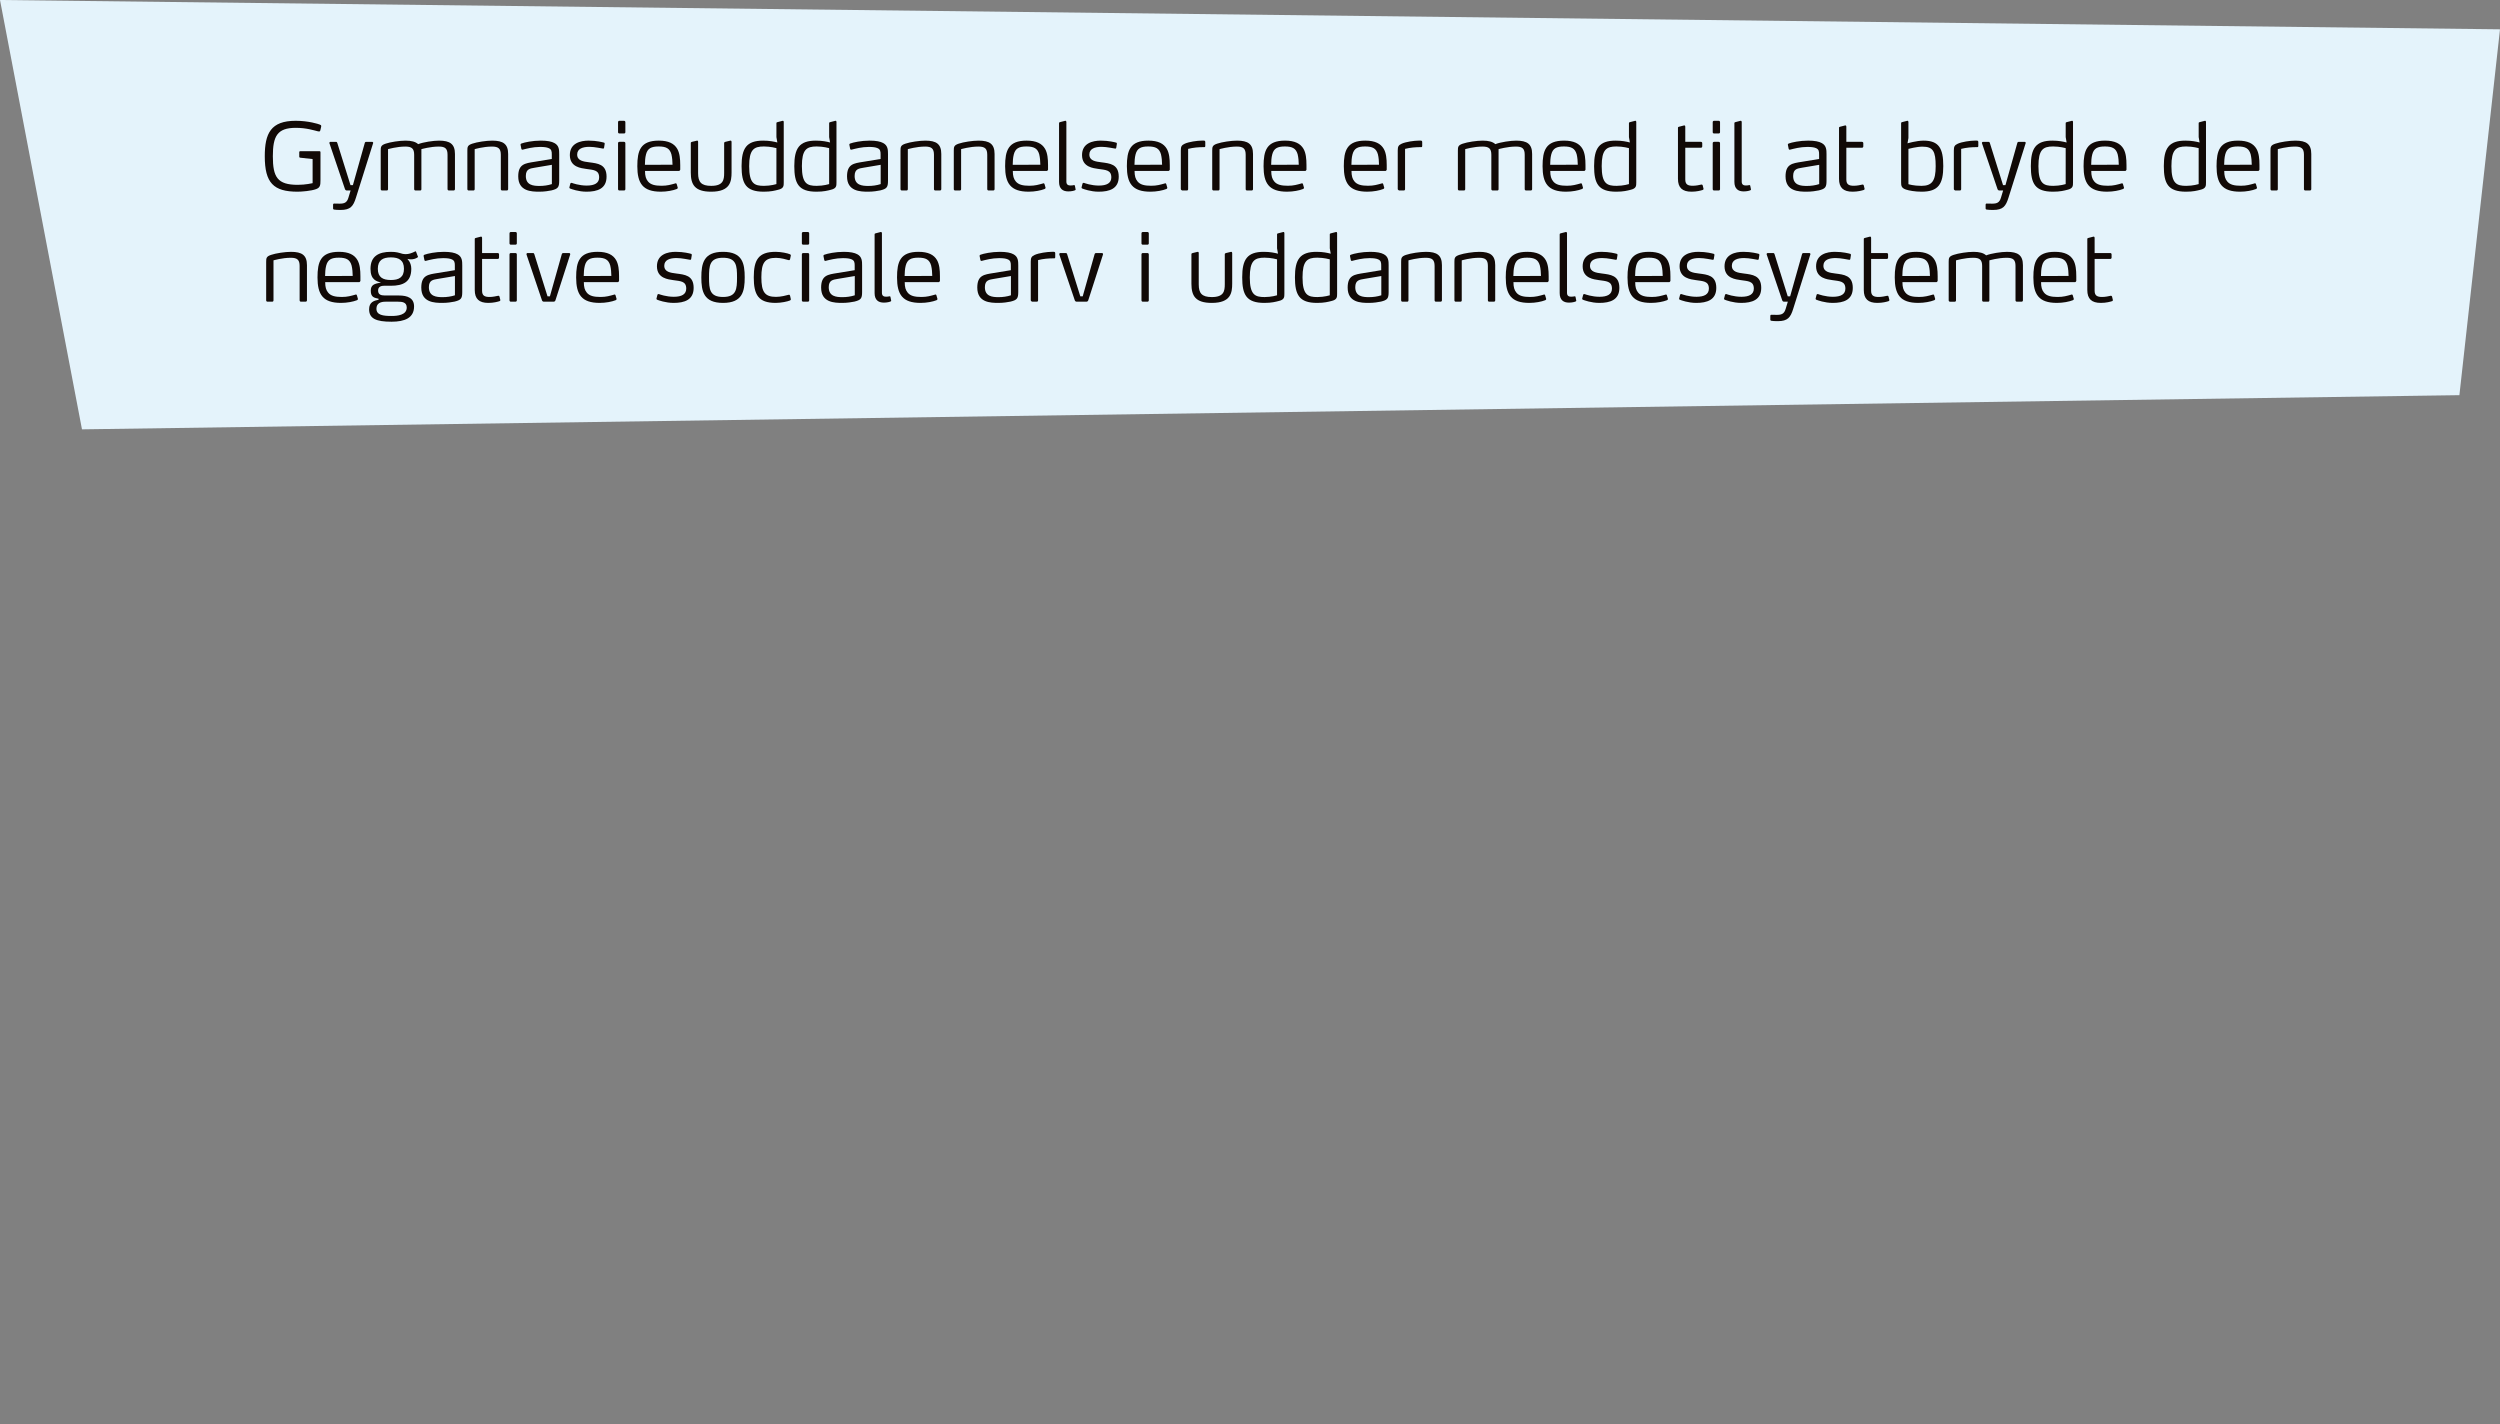 <?xml version="1.0" encoding="utf-8"?>
<!-- Generator: Adobe Illustrator 16.0.4, SVG Export Plug-In . SVG Version: 6.00 Build 0)  -->
<!DOCTYPE svg PUBLIC "-//W3C//DTD SVG 1.1//EN" "http://www.w3.org/Graphics/SVG/1.1/DTD/svg11.dtd">
<svg version="1.1" id="Layer_1" xmlns="http://www.w3.org/2000/svg" xmlns:xlink="http://www.w3.org/1999/xlink" x="0px" y="0px"
	 width="1019.069px" height="580.661px" viewBox="0 0 1019.069 580.661" enable-background="new 0 0 1019.069 580.661"
	 xml:space="preserve">
<rect x="0" y="0" width="1019.069" height="580.661" fill="#808080" stroke="none"/>
<polygon fill="#E4F3FB" points="1002.518,161.082 33.418,175.011 0,0 1019.069,11.95 "/>
<g>
	<g>
		<path fill="#110906" d="M130.562,53.167c-0.076,0.302-0.227,0.415-0.491,0.415c-0.151,0-0.265,0-0.416-0.038
			c-1.737-0.415-4.761-1.436-9.067-1.436c-7.632,0-9.369,3.438-9.369,11.599c0,8.501,1.851,11.637,10.163,11.637
			c3.211,0,6.045-0.68,6.045-0.68v-9.823l-5.101-0.566c-0.189-0.038-0.34-0.151-0.34-0.341V61.97c0-0.189,0.188-0.34,0.377-0.34
			h7.821c0.34,0,0.453,0.15,0.453,0.49v11.297c0,2.115-0.151,3.061-1.775,3.665c-1.965,0.755-5.97,1.058-7.557,1.058
			c-9.86,0-13.374-3.627-13.374-14.433c0-9.294,2.418-14.47,12.618-14.47c5.214,0,9.295,1.322,9.823,1.549
			c0.378,0.151,0.566,0.265,0.566,0.604c0,0.076,0,0.189-0.037,0.34L130.562,53.167z"/>
		<path fill="#110906" d="M145.103,80.558c-1.096,3.514-2.229,5.024-6.271,5.024c-1.209,0-1.927-0.037-2.645-0.15
			c-0.34-0.076-0.415-0.265-0.415-0.416v-1.662c0-0.189,0.188-0.378,0.415-0.378h0.038c0.378,0,1.436,0.038,2.191,0.038
			c1.927,0,3.022-0.378,3.627-2.494l0.868-2.871h-1.549c-0.34,0-0.642-0.227-0.755-0.604l-6.31-18.626
			c0-0.075-0.038-0.113-0.038-0.151c0-0.227,0.227-0.453,0.453-0.453h2.229c0.378,0,0.491,0.227,0.566,0.491l5.365,17.152h0.982
			l4.836-17.152c0.037-0.265,0.264-0.491,0.604-0.491h2.38c0.227,0,0.453,0.189,0.453,0.453c0,0.038,0,0.076-0.037,0.113
			L145.103,80.558z"/>
		<path fill="#110906" d="M184.884,77.648h-1.852c-0.378,0-0.604-0.227-0.604-0.566V63.103c0-2.493-0.907-3.362-3.552-3.362
			c-3.514,0-7.103,1.058-7.103,1.058v16.284c0,0.378-0.151,0.566-0.529,0.566h-1.851c-0.341,0-0.567-0.227-0.567-0.566V63.103
			c0-2.493-0.944-3.362-3.589-3.362c-3.514,0-7.065,1.058-7.065,1.058v16.284c0,0.34-0.188,0.566-0.528,0.566h-1.89
			c-0.34,0-0.566-0.227-0.566-0.566v-15.68c0-1.511,0.075-2.19,1.965-2.833c1.965-0.681,5.742-1.247,8.16-1.247
			c2.381,0,4.081,0.453,5.139,1.436c2.115-0.831,6.196-1.436,8.501-1.436c4.495,0,6.498,1.398,6.498,5.44v14.319
			C185.45,77.422,185.224,77.648,184.884,77.648z"/>
		<path fill="#110906" d="M206.564,77.648h-1.851c-0.341,0-0.567-0.227-0.567-0.566V63.103c0-2.493-0.944-3.362-3.589-3.362
			c-3.514,0-7.065,1.058-7.065,1.058v16.284c0,0.34-0.188,0.566-0.528,0.566h-1.89c-0.34,0-0.566-0.227-0.566-0.566v-15.68
			c0-1.511,0.075-2.19,1.965-2.833c1.965-0.681,5.742-1.247,8.16-1.247c4.496,0,6.499,1.398,6.499,5.44v14.319
			C207.132,77.422,206.905,77.648,206.564,77.648z"/>
		<path fill="#110906" d="M224.81,77.61c-1.096,0.227-2.909,0.529-4.911,0.529c-3.249,0-8.652-0.113-8.652-6.234
			c0-5.062,2.796-5.326,6.536-5.931l7.141-1.172v-1.775c0-1.209-0.038-2.191-1.36-2.683c-0.718-0.302-1.775-0.453-3.438-0.453
			c-2.909,0-5.44,0.718-6.989,1.096c-0.076,0-0.151,0.037-0.227,0.037c-0.151,0-0.303-0.075-0.378-0.302l-0.341-1.7v-0.075
			c0-0.303,0.265-0.416,0.378-0.454c1.209-0.453,4.458-1.171,7.896-1.171c2.683,0,4.42,0.378,5.516,0.982
			c1.927,1.021,1.965,2.796,1.965,4.571V73.72C227.945,76.364,227.417,76.969,224.81,77.61z M224.961,67.184l-6.952,1.171
			c-1.813,0.34-3.664,0.415-3.664,3.4c0,3.777,3.098,4.042,5.591,4.042c1.663,0,3.438-0.227,5.025-0.755V67.184z"/>
		<path fill="#110906" d="M239.088,78.14c-3.324,0-6.196-1.096-6.688-1.284c-0.15-0.076-0.302-0.151-0.302-0.378v-0.113l0.378-1.474
			c0.038-0.189,0.151-0.34,0.415-0.34h0.189c0.302,0.113,2.984,1.096,6.082,1.096c3.212,0,5.063-1.021,5.063-3.325
			c0-3.136-2.418-3.022-5.365-3.476c-1.852-0.303-6.574-0.643-6.574-5.63c0-4.873,4.345-5.894,7.67-5.894
			c3.249,0,5.742,0.681,6.158,0.794c0.265,0.037,0.378,0.227,0.378,0.415v0.075l-0.265,1.663c-0.038,0.227-0.188,0.302-0.34,0.302
			h-0.075c-0.529-0.037-3.325-0.718-5.555-0.718c-2.72,0-4.986,0.756-4.986,3.136c0,2.569,2.568,2.871,4.911,3.174
			c3.4,0.453,7.065,0.718,7.065,5.856C247.249,76.931,243.471,78.14,239.088,78.14z"/>
		<path fill="#110906" d="M254.348,54.413h-1.851c-0.34,0-0.567-0.227-0.567-0.528v-4.081c0-0.34,0.228-0.566,0.567-0.566h1.851
			c0.341,0,0.567,0.227,0.567,0.566v4.081C254.915,54.187,254.688,54.413,254.348,54.413z M254.348,77.648h-1.851
			c-0.34,0-0.567-0.227-0.567-0.566V58.38c0-0.34,0.228-0.566,0.567-0.566h1.851c0.341,0,0.567,0.227,0.567,0.566v18.702
			C254.915,77.422,254.688,77.648,254.348,77.648z"/>
		<path fill="#110906" d="M277.28,69.186c-0.038,0.188-0.303,0.491-0.491,0.491h-13.866c0,2.078,0.378,3.249,1.172,4.231
			c1.096,1.397,2.946,1.813,5.591,1.813c2.343,0,3.778-0.453,5.554-0.944c0.076-0.038,0.151-0.076,0.228-0.076
			c0.15,0,0.302,0.113,0.377,0.341l0.416,1.436v0.15c0,0.189-0.151,0.303-0.378,0.416c-1.511,0.604-4.005,1.096-6.498,1.096
			c-7.405,0-9.597-3.438-9.597-10.39c0-6.385,1.285-10.428,8.766-10.428c3.967,0,6.271,1.209,7.519,3.362
			c0.981,1.7,1.209,4.043,1.209,6.649V69.186z M273.69,62.914c-0.68-2.418-2.153-3.212-5.214-3.212
			c-3.022,0-4.495,0.794-5.138,3.212c-0.378,1.397-0.416,2.871-0.453,4.27l11.258-0.038C274.106,65.71,274.03,64.312,273.69,62.914z
			"/>
		<path fill="#110906" d="M289.896,78.14c-6.649,0-8.312-2.834-8.312-7.82V58.305c0-0.302,0.188-0.416,0.491-0.491l2.04-0.491h0.113
			c0.265,0,0.34,0.265,0.34,0.491v12.808c0,3.552,1.247,5.139,5.327,5.139c4.911,0,5.289-2.418,5.289-5.252V58.305
			c0-0.302,0.227-0.416,0.491-0.491l2.04-0.491h0.113c0.265,0,0.378,0.265,0.378,0.491v12.43
			C298.207,73.983,297.679,78.14,289.896,78.14z"/>
		<path fill="#110906" d="M317.095,77.384c-1.209,0.303-2.796,0.756-5.78,0.756c-7.33,0-9.03-3.325-9.03-10.428
			c0-7.254,2.003-10.39,8.803-10.39c2.607,0,4.496,0.416,5.781,0.756l-0.378-2.191V50.22c0-0.303,0.188-0.416,0.491-0.453
			l2.04-0.529h0.113c0.265,0,0.34,0.265,0.34,0.491v24.671C319.475,75.797,319.475,76.855,317.095,77.384z M316.49,60.383
			c0,0-2.381-0.681-5.101-0.681c-4.156,0-6.007,1.322-6.007,8.048c0,7.179,2.19,8.01,6.045,8.01c2.796,0,5.062-0.718,5.062-0.718
			V60.383z"/>
		<path fill="#110906" d="M338.589,77.384c-1.209,0.303-2.796,0.756-5.78,0.756c-7.33,0-9.03-3.325-9.03-10.428
			c0-7.254,2.003-10.39,8.803-10.39c2.607,0,4.496,0.416,5.781,0.756l-0.378-2.191V50.22c0-0.303,0.188-0.416,0.491-0.453
			l2.04-0.529h0.113c0.265,0,0.34,0.265,0.34,0.491v24.671C340.969,75.797,340.969,76.855,338.589,77.384z M337.984,60.383
			c0,0-2.381-0.681-5.101-0.681c-4.156,0-6.007,1.322-6.007,8.048c0,7.179,2.19,8.01,6.045,8.01c2.796,0,5.062-0.718,5.062-0.718
			V60.383z"/>
		<path fill="#110906" d="M358.836,77.61c-1.096,0.227-2.909,0.529-4.911,0.529c-3.249,0-8.652-0.113-8.652-6.234
			c0-5.062,2.796-5.326,6.536-5.931l7.141-1.172v-1.775c0-1.209-0.038-2.191-1.36-2.683c-0.718-0.302-1.775-0.453-3.438-0.453
			c-2.909,0-5.44,0.718-6.989,1.096c-0.076,0-0.151,0.037-0.228,0.037c-0.15,0-0.302-0.075-0.377-0.302l-0.341-1.7v-0.075
			c0-0.303,0.265-0.416,0.378-0.454c1.209-0.453,4.458-1.171,7.896-1.171c2.683,0,4.42,0.378,5.516,0.982
			c1.927,1.021,1.965,2.796,1.965,4.571V73.72C361.972,76.364,361.442,76.969,358.836,77.61z M358.987,67.184l-6.952,1.171
			c-1.813,0.34-3.664,0.415-3.664,3.4c0,3.777,3.098,4.042,5.591,4.042c1.663,0,3.438-0.227,5.025-0.755V67.184z"/>
		<path fill="#110906" d="M383.126,77.648h-1.851c-0.341,0-0.567-0.227-0.567-0.566V63.103c0-2.493-0.944-3.362-3.589-3.362
			c-3.514,0-7.065,1.058-7.065,1.058v16.284c0,0.34-0.188,0.566-0.528,0.566h-1.89c-0.34,0-0.566-0.227-0.566-0.566v-15.68
			c0-1.511,0.076-2.19,1.965-2.833c1.965-0.681,5.742-1.247,8.16-1.247c4.496,0,6.499,1.398,6.499,5.44v14.319
			C383.693,77.422,383.466,77.648,383.126,77.648z"/>
		<path fill="#110906" d="M404.847,77.648h-1.851c-0.341,0-0.567-0.227-0.567-0.566V63.103c0-2.493-0.944-3.362-3.589-3.362
			c-3.514,0-7.065,1.058-7.065,1.058v16.284c0,0.34-0.188,0.566-0.528,0.566h-1.89c-0.34,0-0.566-0.227-0.566-0.566v-15.68
			c0-1.511,0.076-2.19,1.965-2.833c1.965-0.681,5.742-1.247,8.16-1.247c4.496,0,6.499,1.398,6.499,5.44v14.319
			C405.414,77.422,405.187,77.648,404.847,77.648z"/>
		<path fill="#110906" d="M427.206,69.186c-0.038,0.188-0.303,0.491-0.491,0.491h-13.866c0,2.078,0.378,3.249,1.172,4.231
			c1.096,1.397,2.946,1.813,5.591,1.813c2.343,0,3.778-0.453,5.554-0.944c0.076-0.038,0.151-0.076,0.228-0.076
			c0.15,0,0.302,0.113,0.377,0.341l0.416,1.436v0.15c0,0.189-0.151,0.303-0.378,0.416c-1.511,0.604-4.005,1.096-6.498,1.096
			c-7.405,0-9.597-3.438-9.597-10.39c0-6.385,1.285-10.428,8.766-10.428c3.967,0,6.271,1.209,7.519,3.362
			c0.981,1.7,1.209,4.043,1.209,6.649V69.186z M423.616,62.914c-0.68-2.418-2.153-3.212-5.214-3.212
			c-3.022,0-4.495,0.794-5.138,3.212c-0.378,1.397-0.416,2.871-0.453,4.27l11.258-0.038
			C424.032,65.71,423.956,64.312,423.616,62.914z"/>
		<path fill="#110906" d="M438.461,77.195c0,0.265-0.188,0.34-0.302,0.378c-0.303,0.15-1.322,0.453-2.683,0.453
			c-2.267,0-3.778-1.096-3.778-3.892V50.22c0-0.303,0.189-0.416,0.453-0.453l2.041-0.529h0.113c0.264,0,0.377,0.265,0.377,0.491
			V74.06c0,1.359,0.945,1.549,1.7,1.549c0.529,0,1.134-0.076,1.322-0.151h0.189c0.113,0,0.227,0.038,0.265,0.265l0.264,1.322
			C438.423,77.119,438.461,77.157,438.461,77.195z"/>
		<path fill="#110906" d="M447.867,78.14c-3.324,0-6.196-1.096-6.688-1.284c-0.15-0.076-0.302-0.151-0.302-0.378v-0.113l0.378-1.474
			c0.038-0.189,0.151-0.34,0.415-0.34h0.189c0.302,0.113,2.984,1.096,6.082,1.096c3.212,0,5.063-1.021,5.063-3.325
			c0-3.136-2.418-3.022-5.365-3.476c-1.852-0.303-6.574-0.643-6.574-5.63c0-4.873,4.345-5.894,7.67-5.894
			c3.249,0,5.742,0.681,6.158,0.794c0.265,0.037,0.378,0.227,0.378,0.415v0.075l-0.265,1.663c-0.038,0.227-0.188,0.302-0.34,0.302
			h-0.075c-0.529-0.037-3.325-0.718-5.555-0.718c-2.72,0-4.986,0.756-4.986,3.136c0,2.569,2.568,2.871,4.911,3.174
			c3.4,0.453,7.065,0.718,7.065,5.856C456.028,76.931,452.25,78.14,447.867,78.14z"/>
		<path fill="#110906" d="M476.838,69.186c-0.038,0.188-0.303,0.491-0.491,0.491H462.48c0,2.078,0.378,3.249,1.172,4.231
			c1.096,1.397,2.946,1.813,5.591,1.813c2.343,0,3.778-0.453,5.554-0.944c0.076-0.038,0.151-0.076,0.228-0.076
			c0.15,0,0.302,0.113,0.377,0.341l0.416,1.436v0.15c0,0.189-0.151,0.303-0.378,0.416c-1.511,0.604-4.005,1.096-6.498,1.096
			c-7.405,0-9.597-3.438-9.597-10.39c0-6.385,1.285-10.428,8.766-10.428c3.967,0,6.271,1.209,7.519,3.362
			c0.981,1.7,1.209,4.043,1.209,6.649V69.186z M473.248,62.914c-0.68-2.418-2.153-3.212-5.214-3.212
			c-3.022,0-4.495,0.794-5.138,3.212c-0.378,1.397-0.416,2.871-0.453,4.27l11.259-0.038
			C473.664,65.71,473.588,64.312,473.248,62.914z"/>
		<path fill="#110906" d="M490.964,59.967c-2.493,0-4.533,0.189-6.649,0.718v16.397c0,0.34-0.188,0.566-0.528,0.566h-1.89
			c0,0-0.566-0.227-0.566-0.566V61.327c0-1.662,0.34-2.153,1.625-2.758c1.662-0.756,5.062-1.247,6.876-1.247h0.944
			c0.188,0,0.529,0.075,0.529,0.566v1.625C491.305,59.778,491.229,59.967,490.964,59.967z"/>
		<path fill="#110906" d="M510.192,77.648h-1.851c-0.341,0-0.567-0.227-0.567-0.566V63.103c0-2.493-0.944-3.362-3.589-3.362
			c-3.514,0-7.065,1.058-7.065,1.058v16.284c0,0.34-0.188,0.566-0.528,0.566h-1.89c-0.34,0-0.566-0.227-0.566-0.566v-15.68
			c0-1.511,0.076-2.19,1.965-2.833c1.965-0.681,5.742-1.247,8.16-1.247c4.496,0,6.499,1.398,6.499,5.44v14.319
			C510.76,77.422,510.532,77.648,510.192,77.648z"/>
		<path fill="#110906" d="M532.552,69.186c-0.038,0.188-0.303,0.491-0.491,0.491h-13.866c0,2.078,0.378,3.249,1.172,4.231
			c1.096,1.397,2.946,1.813,5.591,1.813c2.343,0,3.778-0.453,5.554-0.944c0.076-0.038,0.151-0.076,0.228-0.076
			c0.15,0,0.302,0.113,0.377,0.341l0.416,1.436v0.15c0,0.189-0.151,0.303-0.378,0.416c-1.511,0.604-4.005,1.096-6.498,1.096
			c-7.405,0-9.597-3.438-9.597-10.39c0-6.385,1.285-10.428,8.766-10.428c3.967,0,6.271,1.209,7.519,3.362
			c0.981,1.7,1.209,4.043,1.209,6.649V69.186z M528.962,62.914c-0.68-2.418-2.153-3.212-5.214-3.212
			c-3.022,0-4.495,0.794-5.138,3.212c-0.378,1.397-0.416,2.871-0.453,4.27l11.258-0.038
			C529.378,65.71,529.302,64.312,528.962,62.914z"/>
		<path fill="#110906" d="M565.265,69.186c-0.038,0.188-0.303,0.491-0.491,0.491h-13.866c0,2.078,0.378,3.249,1.172,4.231
			c1.096,1.397,2.946,1.813,5.591,1.813c2.343,0,3.778-0.453,5.554-0.944c0.076-0.038,0.151-0.076,0.228-0.076
			c0.15,0,0.302,0.113,0.377,0.341l0.416,1.436v0.15c0,0.189-0.151,0.303-0.378,0.416c-1.511,0.604-4.005,1.096-6.498,1.096
			c-7.405,0-9.597-3.438-9.597-10.39c0-6.385,1.285-10.428,8.766-10.428c3.967,0,6.271,1.209,7.519,3.362
			c0.981,1.7,1.209,4.043,1.209,6.649V69.186z M561.675,62.914c-0.68-2.418-2.153-3.212-5.214-3.212
			c-3.022,0-4.495,0.794-5.138,3.212c-0.378,1.397-0.416,2.871-0.453,4.27l11.258-0.038
			C562.091,65.71,562.015,64.312,561.675,62.914z"/>
		<path fill="#110906" d="M579.391,59.967c-2.493,0-4.533,0.189-6.649,0.718v16.397c0,0.34-0.188,0.566-0.528,0.566h-1.89
			c0,0-0.566-0.227-0.566-0.566V61.327c0-1.662,0.34-2.153,1.625-2.758c1.662-0.756,5.062-1.247,6.876-1.247h0.944
			c0.188,0,0.529,0.075,0.529,0.566v1.625C579.731,59.778,579.655,59.967,579.391,59.967z"/>
		<path fill="#110906" d="M623.968,77.648h-1.851c-0.378,0-0.604-0.227-0.604-0.566V63.103c0-2.493-0.907-3.362-3.552-3.362
			c-3.514,0-7.103,1.058-7.103,1.058v16.284c0,0.378-0.151,0.566-0.529,0.566h-1.851c-0.341,0-0.567-0.227-0.567-0.566V63.103
			c0-2.493-0.944-3.362-3.589-3.362c-3.514,0-7.065,1.058-7.065,1.058v16.284c0,0.34-0.188,0.566-0.528,0.566h-1.89
			c-0.34,0-0.566-0.227-0.566-0.566v-15.68c0-1.511,0.076-2.19,1.965-2.833c1.965-0.681,5.742-1.247,8.16-1.247
			c2.381,0,4.081,0.453,5.139,1.436c2.115-0.831,6.196-1.436,8.501-1.436c4.495,0,6.498,1.398,6.498,5.44v14.319
			C624.535,77.422,624.309,77.648,623.968,77.648z"/>
		<path fill="#110906" d="M646.287,69.186c-0.038,0.188-0.303,0.491-0.491,0.491H631.93c0,2.078,0.378,3.249,1.172,4.231
			c1.096,1.397,2.946,1.813,5.591,1.813c2.343,0,3.778-0.453,5.554-0.944c0.076-0.038,0.151-0.076,0.228-0.076
			c0.15,0,0.302,0.113,0.377,0.341l0.416,1.436v0.15c0,0.189-0.151,0.303-0.378,0.416c-1.511,0.604-4.005,1.096-6.498,1.096
			c-7.405,0-9.597-3.438-9.597-10.39c0-6.385,1.285-10.428,8.766-10.428c3.967,0,6.271,1.209,7.519,3.362
			c0.981,1.7,1.209,4.043,1.209,6.649V69.186z M642.697,62.914c-0.68-2.418-2.153-3.212-5.214-3.212
			c-3.022,0-4.495,0.794-5.138,3.212c-0.378,1.397-0.416,2.871-0.453,4.27l11.259-0.038
			C643.113,65.71,643.037,64.312,642.697,62.914z"/>
		<path fill="#110906" d="M664.608,77.384c-1.209,0.303-2.796,0.756-5.78,0.756c-7.33,0-9.03-3.325-9.03-10.428
			c0-7.254,2.003-10.39,8.803-10.39c2.607,0,4.496,0.416,5.781,0.756l-0.378-2.191V50.22c0-0.303,0.188-0.416,0.491-0.453
			l2.04-0.529h0.113c0.265,0,0.34,0.265,0.34,0.491v24.671C666.988,75.797,666.988,76.855,664.608,77.384z M664.004,60.383
			c0,0-2.381-0.681-5.101-0.681c-4.156,0-6.007,1.322-6.007,8.048c0,7.179,2.19,8.01,6.045,8.01c2.796,0,5.062-0.718,5.062-0.718
			V60.383z"/>
		<path fill="#110906" d="M694.411,77.044c0,0.151-0.151,0.34-0.303,0.378c-0.831,0.265-2.455,0.718-4.609,0.718
			c-3.74,0-5.516-1.625-5.516-5.252V52.108c0-0.302,0.189-0.415,0.453-0.453l2.041-0.529h0.113c0.264,0,0.377,0.265,0.377,0.491
			v6.196h6.348c0.34,0,0.566,0.227,0.566,0.566v1.285c0,0.34-0.227,0.566-0.566,0.566h-6.348V73.19c0,2.078,1.134,2.531,3.099,2.531
			c1.171,0,2.683-0.303,3.476-0.491h0.113c0.189,0,0.34,0.113,0.416,0.34l0.34,1.398V77.044z"/>
		<path fill="#110906" d="M700.567,54.413h-1.851c-0.34,0-0.567-0.227-0.567-0.528v-4.081c0-0.34,0.228-0.566,0.567-0.566h1.851
			c0.341,0,0.567,0.227,0.567,0.566v4.081C701.135,54.187,700.908,54.413,700.567,54.413z M700.567,77.648h-1.851
			c-0.34,0-0.567-0.227-0.567-0.566V58.38c0-0.34,0.228-0.566,0.567-0.566h1.851c0.341,0,0.567,0.227,0.567,0.566v18.702
			C701.135,77.422,700.908,77.648,700.567,77.648z"/>
		<path fill="#110906" d="M713.752,77.195c0,0.265-0.188,0.34-0.302,0.378c-0.303,0.15-1.322,0.453-2.683,0.453
			c-2.267,0-3.778-1.096-3.778-3.892V50.22c0-0.303,0.189-0.416,0.453-0.453l2.041-0.529h0.113c0.264,0,0.377,0.265,0.377,0.491
			V74.06c0,1.359,0.945,1.549,1.7,1.549c0.529,0,1.134-0.076,1.322-0.151h0.189c0.113,0,0.227,0.038,0.265,0.265l0.264,1.322
			C713.714,77.119,713.752,77.157,713.752,77.195z"/>
		<path fill="#110906" d="M741.402,77.61c-1.096,0.227-2.909,0.529-4.911,0.529c-3.249,0-8.652-0.113-8.652-6.234
			c0-5.062,2.796-5.326,6.536-5.931l7.141-1.172v-1.775c0-1.209-0.038-2.191-1.36-2.683c-0.718-0.302-1.775-0.453-3.438-0.453
			c-2.909,0-5.44,0.718-6.989,1.096c-0.076,0-0.151,0.037-0.228,0.037c-0.15,0-0.302-0.075-0.377-0.302l-0.341-1.7v-0.075
			c0-0.303,0.265-0.416,0.378-0.454c1.209-0.453,4.458-1.171,7.896-1.171c2.683,0,4.42,0.378,5.516,0.982
			c1.927,1.021,1.965,2.796,1.965,4.571V73.72C744.538,76.364,744.009,76.969,741.402,77.61z M741.554,67.184l-6.952,1.171
			c-1.813,0.34-3.664,0.415-3.664,3.4c0,3.777,3.098,4.042,5.591,4.042c1.663,0,3.438-0.227,5.025-0.755V67.184z"/>
		<path fill="#110906" d="M760.063,77.044c0,0.151-0.151,0.34-0.303,0.378c-0.831,0.265-2.455,0.718-4.609,0.718
			c-3.74,0-5.516-1.625-5.516-5.252V52.108c0-0.302,0.189-0.415,0.453-0.453l2.041-0.529h0.113c0.264,0,0.377,0.265,0.377,0.491
			v6.196h6.348c0.34,0,0.566,0.227,0.566,0.566v1.285c0,0.34-0.227,0.566-0.566,0.566h-6.348V73.19c0,2.078,1.134,2.531,3.099,2.531
			c1.171,0,2.683-0.303,3.476-0.491h0.113c0.189,0,0.34,0.113,0.416,0.34l0.34,1.398V77.044z"/>
		<path fill="#110906" d="M783.294,78.14c-2.683,0-5.138-0.453-6.385-0.869c-1.889-0.643-1.965-1.587-1.965-2.984V50.22
			c0-0.303,0.189-0.416,0.453-0.453l2.041-0.529h0.113c0.264,0,0.377,0.265,0.377,0.491v6.536l-0.377,2.153
			c0,0,3.702-1.096,6.573-1.096c6.271,0,8.01,3.212,8.01,10.353C792.135,75.042,790.132,78.14,783.294,78.14z M783.634,59.778
			c-2.342,0-5.705,0.906-5.705,0.906v14.395c0,0,2.078,0.681,5.29,0.681c4.345,0,5.818-2.04,5.818-8.01
			C789.037,61.667,787.979,59.778,783.634,59.778z"/>
		<path fill="#110906" d="M806.072,59.967c-2.493,0-4.533,0.189-6.649,0.718v16.397c0,0.34-0.188,0.566-0.528,0.566h-1.89
			c0,0-0.566-0.227-0.566-0.566V61.327c0-1.662,0.34-2.153,1.625-2.758c1.662-0.756,5.062-1.247,6.876-1.247h0.944
			c0.188,0,0.529,0.075,0.529,0.566v1.625C806.413,59.778,806.337,59.967,806.072,59.967z"/>
		<path fill="#110906" d="M818.724,80.558c-1.096,3.514-2.229,5.024-6.271,5.024c-1.209,0-1.927-0.037-2.645-0.15
			c-0.34-0.076-0.415-0.265-0.415-0.416v-1.662c0-0.189,0.188-0.378,0.415-0.378h0.038c0.378,0,1.436,0.038,2.191,0.038
			c1.927,0,3.022-0.378,3.627-2.494l0.868-2.871h-1.549c-0.34,0-0.642-0.227-0.755-0.604l-6.31-18.626
			c0-0.075-0.038-0.113-0.038-0.151c0-0.227,0.227-0.453,0.453-0.453h2.229c0.378,0,0.491,0.227,0.566,0.491l5.365,17.152h0.982
			l4.836-17.152c0.037-0.265,0.264-0.491,0.604-0.491h2.38c0.227,0,0.453,0.189,0.453,0.453c0,0.038,0,0.076-0.037,0.113
			L818.724,80.558z"/>
		<path fill="#110906" d="M842.637,77.384c-1.209,0.303-2.796,0.756-5.78,0.756c-7.33,0-9.03-3.325-9.03-10.428
			c0-7.254,2.003-10.39,8.803-10.39c2.607,0,4.496,0.416,5.781,0.756l-0.378-2.191V50.22c0-0.303,0.188-0.416,0.491-0.453
			l2.04-0.529h0.113c0.265,0,0.34,0.265,0.34,0.491v24.671C845.017,75.797,845.017,76.855,842.637,77.384z M842.032,60.383
			c0,0-2.381-0.681-5.101-0.681c-4.156,0-6.007,1.322-6.007,8.048c0,7.179,2.191,8.01,6.045,8.01c2.795,0,5.062-0.718,5.062-0.718
			V60.383z"/>
		<path fill="#110906" d="M866.813,69.186c-0.038,0.188-0.303,0.491-0.491,0.491h-13.866c0,2.078,0.378,3.249,1.172,4.231
			c1.096,1.397,2.946,1.813,5.591,1.813c2.343,0,3.778-0.453,5.554-0.944c0.076-0.038,0.151-0.076,0.228-0.076
			c0.15,0,0.302,0.113,0.377,0.341l0.416,1.436v0.15c0,0.189-0.151,0.303-0.378,0.416c-1.511,0.604-4.005,1.096-6.498,1.096
			c-7.405,0-9.597-3.438-9.597-10.39c0-6.385,1.285-10.428,8.766-10.428c3.967,0,6.271,1.209,7.519,3.362
			c0.981,1.7,1.209,4.043,1.209,6.649V69.186z M863.224,62.914c-0.68-2.418-2.153-3.212-5.214-3.212
			c-3.022,0-4.495,0.794-5.138,3.212c-0.378,1.397-0.416,2.871-0.453,4.27l11.258-0.038C863.64,65.71,863.563,64.312,863.224,62.914
			z"/>
		<path fill="#110906" d="M896.844,77.384c-1.209,0.303-2.796,0.756-5.78,0.756c-7.33,0-9.03-3.325-9.03-10.428
			c0-7.254,2.003-10.39,8.803-10.39c2.607,0,4.496,0.416,5.781,0.756l-0.378-2.191V50.22c0-0.303,0.188-0.416,0.491-0.453
			l2.04-0.529h0.113c0.265,0,0.34,0.265,0.34,0.491v24.671C899.224,75.797,899.224,76.855,896.844,77.384z M896.239,60.383
			c0,0-2.381-0.681-5.101-0.681c-4.156,0-6.007,1.322-6.007,8.048c0,7.179,2.191,8.01,6.045,8.01c2.795,0,5.062-0.718,5.062-0.718
			V60.383z"/>
		<path fill="#110906" d="M921.021,69.186c-0.038,0.188-0.303,0.491-0.491,0.491h-13.866c0,2.078,0.378,3.249,1.172,4.231
			c1.096,1.397,2.946,1.813,5.591,1.813c2.343,0,3.778-0.453,5.554-0.944c0.076-0.038,0.151-0.076,0.228-0.076
			c0.15,0,0.302,0.113,0.377,0.341L920,76.478v0.15c0,0.189-0.151,0.303-0.378,0.416c-1.511,0.604-4.005,1.096-6.498,1.096
			c-7.405,0-9.597-3.438-9.597-10.39c0-6.385,1.285-10.428,8.766-10.428c3.967,0,6.271,1.209,7.519,3.362
			c0.981,1.7,1.209,4.043,1.209,6.649V69.186z M917.431,62.914c-0.68-2.418-2.153-3.212-5.214-3.212
			c-3.022,0-4.495,0.794-5.138,3.212c-0.378,1.397-0.416,2.871-0.453,4.27l11.258-0.038
			C917.847,65.71,917.771,64.312,917.431,62.914z"/>
		<path fill="#110906" d="M941.569,77.648h-1.851c-0.341,0-0.567-0.227-0.567-0.566V63.103c0-2.493-0.944-3.362-3.589-3.362
			c-3.514,0-7.065,1.058-7.065,1.058v16.284c0,0.34-0.188,0.566-0.528,0.566h-1.89c-0.34,0-0.566-0.227-0.566-0.566v-15.68
			c0-1.511,0.076-2.19,1.965-2.833c1.965-0.681,5.742-1.247,8.16-1.247c4.496,0,6.499,1.398,6.499,5.44v14.319
			C942.137,77.422,941.909,77.648,941.569,77.648z"/>
		<path fill="#110906" d="M124.554,122.979h-1.851c-0.341,0-0.567-0.227-0.567-0.566v-13.979c0-2.493-0.944-3.362-3.589-3.362
			c-3.514,0-7.065,1.058-7.065,1.058v16.284c0,0.34-0.188,0.566-0.528,0.566h-1.89c-0.34,0-0.566-0.227-0.566-0.566v-15.68
			c0-1.511,0.076-2.191,1.965-2.833c1.965-0.681,5.742-1.247,8.16-1.247c4.496,0,6.499,1.398,6.499,5.44v14.319
			C125.121,122.753,124.894,122.979,124.554,122.979z"/>
		<path fill="#110906" d="M146.913,114.517c-0.038,0.188-0.303,0.491-0.491,0.491h-13.866c0,2.078,0.378,3.249,1.172,4.231
			c1.096,1.397,2.946,1.813,5.591,1.813c2.343,0,3.778-0.453,5.554-0.944c0.076-0.038,0.151-0.076,0.228-0.076
			c0.15,0,0.302,0.113,0.377,0.341l0.416,1.436v0.15c0,0.189-0.151,0.303-0.378,0.416c-1.511,0.604-4.005,1.096-6.498,1.096
			c-7.405,0-9.597-3.438-9.597-10.39c0-6.385,1.285-10.428,8.766-10.428c3.967,0,6.271,1.209,7.519,3.362
			c0.981,1.7,1.209,4.043,1.209,6.649V114.517z M143.323,108.245c-0.68-2.418-2.153-3.212-5.214-3.212
			c-3.022,0-4.495,0.794-5.138,3.212c-0.378,1.397-0.416,2.871-0.453,4.27l11.258-0.038
			C143.739,111.041,143.663,109.643,143.323,108.245z"/>
		<path fill="#110906" d="M170.409,104.693c0,0.076-0.075,0.113-0.189,0.227c-0.831,0.567-1.775,0.794-2.682,0.794
			c-0.604,0-0.643-0.038-1.512-0.189c0,0,1.625,1.36,1.625,4.043c0,5.365-3.325,6.914-8.312,6.914h-2.795
			c-1.965,0-2.418,0.982-2.418,1.965c0,1.586,1.096,2.002,2.758,2.002h5.705c3.627,0,6.195,1.096,6.195,4.458
			c0,4.685-3.777,6.233-9.181,6.233c-6.271,0-9.143-1.246-9.143-5.062c0-2.946,2.002-3.514,3.854-3.891v-0.416
			c-1.7-0.378-3.174-0.566-3.174-3.249c0-2.305,1.247-2.871,4.156-3.325c-1.775-0.566-4.27-1.058-4.27-5.629
			c0-5.176,3.4-6.914,8.274-6.914c2.342,0,3.287,0.378,4.723,0.794c0.415,0.075,0.869,0.15,1.397,0.15
			c0.567,0,1.209-0.113,1.738-0.265c0.68-0.188,1.436-0.528,1.965-0.793c0.113-0.038,0.227-0.113,0.302-0.113
			s0.151,0.075,0.189,0.227l0.718,1.889C170.371,104.618,170.409,104.656,170.409,104.693z M162.248,122.979h-5.1
			c-1.927,0-3.703,0.604-3.703,2.871c0,2.607,2.721,2.947,6.196,2.947c2.343,0,6.158-0.34,6.158-3.438
			C165.8,123.168,163.911,122.979,162.248,122.979z M159.339,104.92c-3.286,0-5.326,1.134-5.326,4.647
			c0,3.476,2.04,4.571,5.326,4.571c3.25,0,5.327-1.096,5.327-4.571C164.666,106.054,162.589,104.92,159.339,104.92z"/>
		<path fill="#110906" d="M185.291,122.941c-1.096,0.227-2.909,0.529-4.911,0.529c-3.249,0-8.652-0.113-8.652-6.233
			c0-5.063,2.796-5.327,6.536-5.932l7.141-1.172v-1.775c0-1.209-0.038-2.191-1.36-2.683c-0.718-0.302-1.775-0.453-3.438-0.453
			c-2.909,0-5.44,0.718-6.989,1.096c-0.076,0-0.151,0.038-0.228,0.038c-0.15,0-0.302-0.076-0.377-0.303l-0.341-1.7v-0.075
			c0-0.303,0.265-0.416,0.378-0.454c1.209-0.453,4.458-1.171,7.896-1.171c2.683,0,4.42,0.378,5.516,0.982
			c1.927,1.021,1.965,2.796,1.965,4.571v10.843C188.427,121.695,187.897,122.3,185.291,122.941z M185.442,112.515l-6.952,1.171
			c-1.813,0.34-3.664,0.415-3.664,3.4c0,3.778,3.098,4.042,5.591,4.042c1.663,0,3.438-0.227,5.025-0.755V112.515z"/>
		<path fill="#110906" d="M203.952,122.375c0,0.151-0.151,0.34-0.303,0.378c-0.831,0.265-2.455,0.718-4.609,0.718
			c-3.74,0-5.516-1.625-5.516-5.252V97.439c0-0.302,0.189-0.415,0.453-0.453l2.041-0.529h0.113c0.264,0,0.377,0.265,0.377,0.491
			v6.196h6.348c0.34,0,0.566,0.227,0.566,0.566v1.285c0,0.34-0.227,0.566-0.566,0.566h-6.348v12.959
			c0,2.078,1.134,2.531,3.099,2.531c1.171,0,2.683-0.303,3.476-0.491h0.113c0.189,0,0.34,0.113,0.416,0.34l0.34,1.398V122.375z"/>
		<path fill="#110906" d="M210.107,99.744h-1.851c-0.34,0-0.567-0.227-0.567-0.528v-4.081c0-0.34,0.228-0.566,0.567-0.566h1.851
			c0.341,0,0.567,0.227,0.567,0.566v4.081C210.675,99.518,210.448,99.744,210.107,99.744z M210.107,122.979h-1.851
			c-0.34,0-0.567-0.227-0.567-0.566v-18.702c0-0.34,0.228-0.566,0.567-0.566h1.851c0.341,0,0.567,0.227,0.567,0.566v18.702
			C210.675,122.753,210.448,122.979,210.107,122.979z"/>
		<path fill="#110906" d="M226.428,122.375c-0.113,0.378-0.415,0.604-0.755,0.604h-3.968c-0.378,0-0.68-0.227-0.793-0.604
			l-6.271-18.551c-0.038-0.075-0.038-0.15-0.038-0.188c0-0.265,0.151-0.491,0.378-0.491h2.267c0.378,0,0.491,0.227,0.566,0.491
			l5.365,17.152h0.982l4.836-17.152c0.075-0.265,0.265-0.491,0.643-0.491h2.342c0.265,0,0.454,0.188,0.454,0.453v0.113
			L226.428,122.375z"/>
		<path fill="#110906" d="M252.343,114.517c-0.038,0.188-0.303,0.491-0.491,0.491h-13.866c0,2.078,0.378,3.249,1.172,4.231
			c1.096,1.397,2.946,1.813,5.591,1.813c2.343,0,3.778-0.453,5.554-0.944c0.076-0.038,0.151-0.076,0.228-0.076
			c0.15,0,0.302,0.113,0.377,0.341l0.416,1.436v0.15c0,0.189-0.151,0.303-0.378,0.416c-1.511,0.604-4.005,1.096-6.498,1.096
			c-7.405,0-9.597-3.438-9.597-10.39c0-6.385,1.285-10.428,8.766-10.428c3.967,0,6.271,1.209,7.519,3.362
			c0.981,1.7,1.209,4.043,1.209,6.649V114.517z M248.753,108.245c-0.68-2.418-2.153-3.212-5.214-3.212
			c-3.022,0-4.495,0.794-5.138,3.212c-0.378,1.397-0.416,2.871-0.453,4.27l11.258-0.038
			C249.169,111.041,249.093,109.643,248.753,108.245z"/>
		<path fill="#110906" d="M274.59,123.471c-3.324,0-6.196-1.096-6.688-1.284c-0.15-0.076-0.302-0.151-0.302-0.378v-0.113
			l0.378-1.474c0.038-0.189,0.151-0.34,0.415-0.34h0.189c0.302,0.113,2.984,1.096,6.082,1.096c3.212,0,5.063-1.021,5.063-3.325
			c0-3.136-2.418-3.022-5.365-3.476c-1.852-0.303-6.574-0.643-6.574-5.63c0-4.873,4.345-5.894,7.67-5.894
			c3.249,0,5.742,0.68,6.158,0.794c0.265,0.037,0.378,0.227,0.378,0.415v0.076l-0.265,1.662c-0.038,0.227-0.188,0.302-0.34,0.302
			h-0.075c-0.529-0.037-3.325-0.718-5.555-0.718c-2.72,0-4.986,0.756-4.986,3.136c0,2.569,2.568,2.872,4.911,3.174
			c3.4,0.453,7.065,0.718,7.065,5.856C282.751,122.262,278.973,123.471,274.59,123.471z"/>
		<path fill="#110906" d="M294.724,123.471c-7.896,0-8.841-4.723-8.841-10.39c0-5.705,0.944-10.428,8.841-10.428
			c7.934,0,8.841,4.723,8.841,10.428C303.564,118.748,302.657,123.471,294.724,123.471z M294.724,105.071
			c-5.479,0-5.705,3.212-5.705,8.01c0,4.76,0.227,7.972,5.705,7.972s5.705-3.212,5.705-7.972
			C300.429,108.283,300.202,105.071,294.724,105.071z"/>
		<path fill="#110906" d="M322.366,121.997c0,0.34-0.265,0.416-0.378,0.491c-0.944,0.416-3.589,0.982-5.817,0.982
			c-7.065,0-8.917-3.325-8.917-10.39c0-7.103,1.852-10.428,8.917-10.428c2.229,0,4.873,0.566,5.817,0.982
			c0.113,0.075,0.378,0.151,0.378,0.491c0,0.075-0.037,0.151-0.037,0.188l-0.265,1.285c-0.076,0.302-0.189,0.453-0.454,0.453
			c-0.037,0-0.113-0.038-0.227-0.038c-0.793-0.227-3.06-0.906-5.062-0.906c-4.533,0-5.969,1.927-5.969,7.934
			c0,6.045,1.436,7.972,5.969,7.972c2.003,0,4.27-0.604,5.062-0.831c0.113,0,0.189-0.038,0.227-0.038
			c0.265,0,0.378,0.151,0.454,0.454l0.265,1.209C322.329,121.884,322.366,121.922,322.366,121.997z"/>
		<path fill="#110906" d="M329.277,99.744h-1.851c-0.34,0-0.567-0.227-0.567-0.528v-4.081c0-0.34,0.228-0.566,0.567-0.566h1.851
			c0.341,0,0.567,0.227,0.567,0.566v4.081C329.845,99.518,329.618,99.744,329.277,99.744z M329.277,122.979h-1.851
			c-0.34,0-0.567-0.227-0.567-0.566v-18.702c0-0.34,0.228-0.566,0.567-0.566h1.851c0.341,0,0.567,0.227,0.567,0.566v18.702
			C329.845,122.753,329.618,122.979,329.277,122.979z"/>
		<path fill="#110906" d="M348.28,122.941c-1.096,0.227-2.909,0.529-4.911,0.529c-3.249,0-8.652-0.113-8.652-6.233
			c0-5.063,2.796-5.327,6.536-5.932l7.141-1.172v-1.775c0-1.209-0.038-2.191-1.36-2.683c-0.718-0.302-1.775-0.453-3.438-0.453
			c-2.909,0-5.44,0.718-6.989,1.096c-0.076,0-0.151,0.038-0.227,0.038c-0.151,0-0.303-0.076-0.378-0.303l-0.341-1.7v-0.075
			c0-0.303,0.265-0.416,0.378-0.454c1.209-0.453,4.458-1.171,7.896-1.171c2.683,0,4.42,0.378,5.516,0.982
			c1.927,1.021,1.965,2.796,1.965,4.571v10.843C351.416,121.695,350.888,122.3,348.28,122.941z M348.432,112.515l-6.952,1.171
			c-1.813,0.34-3.664,0.415-3.664,3.4c0,3.778,3.098,4.042,5.591,4.042c1.663,0,3.438-0.227,5.025-0.755V112.515z"/>
		<path fill="#110906" d="M363.276,122.526c0,0.265-0.188,0.34-0.302,0.378c-0.303,0.15-1.322,0.453-2.683,0.453
			c-2.267,0-3.778-1.096-3.778-3.892V95.551c0-0.303,0.189-0.416,0.453-0.453l2.04-0.529h0.114c0.264,0,0.377,0.265,0.377,0.491
			v24.331c0,1.359,0.945,1.549,1.7,1.549c0.529,0,1.134-0.075,1.322-0.151h0.189c0.113,0,0.227,0.038,0.265,0.265l0.265,1.322
			C363.239,122.45,363.276,122.488,363.276,122.526z"/>
		<path fill="#110906" d="M383.147,114.517c-0.038,0.188-0.303,0.491-0.491,0.491H368.79c0,2.078,0.378,3.249,1.172,4.231
			c1.096,1.397,2.946,1.813,5.591,1.813c2.343,0,3.778-0.453,5.554-0.944c0.076-0.038,0.151-0.076,0.228-0.076
			c0.15,0,0.302,0.113,0.377,0.341l0.416,1.436v0.15c0,0.189-0.151,0.303-0.378,0.416c-1.511,0.604-4.005,1.096-6.498,1.096
			c-7.405,0-9.597-3.438-9.597-10.39c0-6.385,1.285-10.428,8.766-10.428c3.967,0,6.271,1.209,7.519,3.362
			c0.981,1.7,1.209,4.043,1.209,6.649V114.517z M379.558,108.245c-0.68-2.418-2.153-3.212-5.214-3.212
			c-3.022,0-4.495,0.794-5.138,3.212c-0.378,1.397-0.416,2.871-0.453,4.27l11.258-0.038
			C379.974,111.041,379.897,109.643,379.558,108.245z"/>
		<path fill="#110906" d="M411.931,122.941c-1.096,0.227-2.909,0.529-4.911,0.529c-3.249,0-8.652-0.113-8.652-6.233
			c0-5.063,2.796-5.327,6.536-5.932l7.141-1.172v-1.775c0-1.209-0.038-2.191-1.36-2.683c-0.718-0.302-1.775-0.453-3.438-0.453
			c-2.909,0-5.44,0.718-6.989,1.096c-0.076,0-0.151,0.038-0.227,0.038c-0.151,0-0.303-0.076-0.378-0.303l-0.341-1.7v-0.075
			c0-0.303,0.265-0.416,0.378-0.454c1.209-0.453,4.458-1.171,7.896-1.171c2.683,0,4.42,0.378,5.516,0.982
			c1.927,1.021,1.965,2.796,1.965,4.571v10.843C415.066,121.695,414.538,122.3,411.931,122.941z M412.082,112.515l-6.952,1.171
			c-1.813,0.34-3.664,0.415-3.664,3.4c0,3.778,3.098,4.042,5.591,4.042c1.663,0,3.438-0.227,5.025-0.755V112.515z"/>
		<path fill="#110906" d="M429.798,105.298c-2.493,0-4.533,0.189-6.649,0.718v16.397c0,0.34-0.188,0.566-0.528,0.566h-1.89
			c0,0-0.566-0.227-0.566-0.566v-15.755c0-1.662,0.34-2.153,1.625-2.758c1.662-0.756,5.062-1.247,6.876-1.247h0.944
			c0.188,0,0.529,0.076,0.529,0.566v1.625C430.139,105.109,430.062,105.298,429.798,105.298z"/>
		<path fill="#110906" d="M443.615,122.375c-0.113,0.378-0.415,0.604-0.755,0.604h-3.968c-0.378,0-0.68-0.227-0.793-0.604
			l-6.271-18.551c-0.038-0.075-0.038-0.15-0.038-0.188c0-0.265,0.151-0.491,0.378-0.491h2.267c0.378,0,0.491,0.227,0.566,0.491
			l5.365,17.152h0.982l4.836-17.152c0.075-0.265,0.265-0.491,0.643-0.491h2.342c0.265,0,0.454,0.188,0.454,0.453v0.113
			L443.615,122.375z"/>
		<path fill="#110906" d="M467.714,99.744h-1.851c-0.34,0-0.567-0.227-0.567-0.528v-4.081c0-0.34,0.228-0.566,0.567-0.566h1.851
			c0.341,0,0.567,0.227,0.567,0.566v4.081C468.281,99.518,468.055,99.744,467.714,99.744z M467.714,122.979h-1.851
			c-0.34,0-0.567-0.227-0.567-0.566v-18.702c0-0.34,0.228-0.566,0.567-0.566h1.851c0.341,0,0.567,0.227,0.567,0.566v18.702
			C468.281,122.753,468.055,122.979,467.714,122.979z"/>
		<path fill="#110906" d="M493.969,123.471c-6.649,0-8.312-2.834-8.312-7.82v-12.015c0-0.303,0.188-0.416,0.491-0.491l2.04-0.491
			h0.113c0.265,0,0.34,0.265,0.34,0.491v12.808c0,3.552,1.247,5.139,5.327,5.139c4.911,0,5.289-2.418,5.289-5.252v-12.203
			c0-0.303,0.227-0.416,0.491-0.491l2.04-0.491h0.113c0.265,0,0.378,0.265,0.378,0.491v12.43
			C502.28,119.314,501.752,123.471,493.969,123.471z"/>
		<path fill="#110906" d="M521.168,122.715c-1.209,0.303-2.796,0.756-5.78,0.756c-7.33,0-9.03-3.325-9.03-10.428
			c0-7.254,2.003-10.39,8.803-10.39c2.607,0,4.496,0.416,5.781,0.756l-0.378-2.191v-5.667c0-0.303,0.188-0.416,0.491-0.453
			l2.04-0.529h0.113c0.265,0,0.34,0.265,0.34,0.491v24.671C523.548,121.128,523.548,122.187,521.168,122.715z M520.563,105.714
			c0,0-2.381-0.681-5.101-0.681c-4.156,0-6.007,1.323-6.007,8.048c0,7.178,2.191,8.01,6.045,8.01c2.795,0,5.062-0.718,5.062-0.718
			V105.714z"/>
		<path fill="#110906" d="M542.662,122.715c-1.209,0.303-2.796,0.756-5.78,0.756c-7.33,0-9.03-3.325-9.03-10.428
			c0-7.254,2.003-10.39,8.803-10.39c2.607,0,4.496,0.416,5.781,0.756l-0.378-2.191v-5.667c0-0.303,0.188-0.416,0.491-0.453
			l2.04-0.529h0.113c0.265,0,0.34,0.265,0.34,0.491v24.671C545.042,121.128,545.042,122.187,542.662,122.715z M542.058,105.714
			c0,0-2.381-0.681-5.101-0.681c-4.156,0-6.007,1.323-6.007,8.048c0,7.178,2.191,8.01,6.045,8.01c2.795,0,5.062-0.718,5.062-0.718
			V105.714z"/>
		<path fill="#110906" d="M562.909,122.941c-1.096,0.227-2.909,0.529-4.911,0.529c-3.249,0-8.652-0.113-8.652-6.233
			c0-5.063,2.796-5.327,6.536-5.932l7.141-1.172v-1.775c0-1.209-0.038-2.191-1.36-2.683c-0.718-0.302-1.775-0.453-3.438-0.453
			c-2.909,0-5.44,0.718-6.989,1.096c-0.076,0-0.151,0.038-0.227,0.038c-0.151,0-0.303-0.076-0.378-0.303l-0.341-1.7v-0.075
			c0-0.303,0.265-0.416,0.378-0.454c1.209-0.453,4.458-1.171,7.896-1.171c2.683,0,4.42,0.378,5.516,0.982
			c1.927,1.021,1.965,2.796,1.965,4.571v10.843C566.045,121.695,565.517,122.3,562.909,122.941z M563.061,112.515l-6.952,1.171
			c-1.813,0.34-3.664,0.415-3.664,3.4c0,3.778,3.098,4.042,5.591,4.042c1.663,0,3.438-0.227,5.025-0.755V112.515z"/>
		<path fill="#110906" d="M587.199,122.979h-1.851c-0.341,0-0.567-0.227-0.567-0.566v-13.979c0-2.493-0.944-3.362-3.589-3.362
			c-3.514,0-7.065,1.058-7.065,1.058v16.284c0,0.34-0.188,0.566-0.528,0.566h-1.89c-0.34,0-0.566-0.227-0.566-0.566v-15.68
			c0-1.511,0.075-2.191,1.965-2.833c1.965-0.681,5.742-1.247,8.16-1.247c4.496,0,6.499,1.398,6.499,5.44v14.319
			C587.767,122.753,587.54,122.979,587.199,122.979z"/>
		<path fill="#110906" d="M608.92,122.979h-1.851c-0.341,0-0.567-0.227-0.567-0.566v-13.979c0-2.493-0.944-3.362-3.589-3.362
			c-3.514,0-7.065,1.058-7.065,1.058v16.284c0,0.34-0.188,0.566-0.528,0.566h-1.89c-0.34,0-0.566-0.227-0.566-0.566v-15.68
			c0-1.511,0.075-2.191,1.965-2.833c1.965-0.681,5.742-1.247,8.16-1.247c4.496,0,6.499,1.398,6.499,5.44v14.319
			C609.487,122.753,609.261,122.979,608.92,122.979z"/>
		<path fill="#110906" d="M631.279,114.517c-0.038,0.188-0.303,0.491-0.491,0.491h-13.866c0,2.078,0.378,3.249,1.172,4.231
			c1.096,1.397,2.946,1.813,5.591,1.813c2.343,0,3.778-0.453,5.554-0.944c0.076-0.038,0.151-0.076,0.228-0.076
			c0.15,0,0.302,0.113,0.377,0.341l0.416,1.436v0.15c0,0.189-0.151,0.303-0.378,0.416c-1.511,0.604-4.005,1.096-6.498,1.096
			c-7.405,0-9.597-3.438-9.597-10.39c0-6.385,1.285-10.428,8.766-10.428c3.967,0,6.271,1.209,7.519,3.362
			c0.981,1.7,1.209,4.043,1.209,6.649V114.517z M627.689,108.245c-0.68-2.418-2.153-3.212-5.214-3.212
			c-3.022,0-4.495,0.794-5.138,3.212c-0.378,1.397-0.416,2.871-0.453,4.27l11.259-0.038
			C628.105,111.041,628.029,109.643,627.689,108.245z"/>
		<path fill="#110906" d="M642.534,122.526c0,0.265-0.188,0.34-0.302,0.378c-0.303,0.15-1.322,0.453-2.683,0.453
			c-2.267,0-3.778-1.096-3.778-3.892V95.551c0-0.303,0.189-0.416,0.453-0.453l2.04-0.529h0.114c0.264,0,0.377,0.265,0.377,0.491
			v24.331c0,1.359,0.945,1.549,1.7,1.549c0.529,0,1.134-0.075,1.322-0.151h0.189c0.113,0,0.227,0.038,0.265,0.265l0.265,1.322
			C642.497,122.45,642.534,122.488,642.534,122.526z"/>
		<path fill="#110906" d="M651.939,123.471c-3.324,0-6.196-1.096-6.688-1.284c-0.15-0.076-0.302-0.151-0.302-0.378v-0.113
			l0.378-1.474c0.038-0.189,0.151-0.34,0.415-0.34h0.189c0.302,0.113,2.984,1.096,6.082,1.096c3.212,0,5.063-1.021,5.063-3.325
			c0-3.136-2.418-3.022-5.365-3.476c-1.852-0.303-6.574-0.643-6.574-5.63c0-4.873,4.345-5.894,7.67-5.894
			c3.249,0,5.742,0.68,6.158,0.794c0.265,0.037,0.378,0.227,0.378,0.415v0.076l-0.265,1.662c-0.038,0.227-0.188,0.302-0.34,0.302
			h-0.075c-0.529-0.037-3.325-0.718-5.555-0.718c-2.72,0-4.986,0.756-4.986,3.136c0,2.569,2.568,2.872,4.911,3.174
			c3.4,0.453,7.065,0.718,7.065,5.856C660.101,122.262,656.322,123.471,651.939,123.471z"/>
		<path fill="#110906" d="M680.91,114.517c-0.038,0.188-0.303,0.491-0.491,0.491h-13.866c0,2.078,0.378,3.249,1.172,4.231
			c1.096,1.397,2.946,1.813,5.591,1.813c2.343,0,3.778-0.453,5.554-0.944c0.076-0.038,0.151-0.076,0.228-0.076
			c0.15,0,0.302,0.113,0.377,0.341l0.416,1.436v0.15c0,0.189-0.151,0.303-0.378,0.416c-1.511,0.604-4.005,1.096-6.498,1.096
			c-7.405,0-9.597-3.438-9.597-10.39c0-6.385,1.285-10.428,8.766-10.428c3.967,0,6.271,1.209,7.519,3.362
			c0.981,1.7,1.209,4.043,1.209,6.649V114.517z M677.32,108.245c-0.68-2.418-2.153-3.212-5.214-3.212
			c-3.022,0-4.495,0.794-5.138,3.212c-0.378,1.397-0.416,2.871-0.453,4.27l11.259-0.038
			C677.736,111.041,677.66,109.643,677.32,108.245z"/>
		<path fill="#110906" d="M691.447,123.471c-3.324,0-6.196-1.096-6.688-1.284c-0.15-0.076-0.302-0.151-0.302-0.378v-0.113
			l0.378-1.474c0.038-0.189,0.151-0.34,0.415-0.34h0.189c0.302,0.113,2.984,1.096,6.082,1.096c3.212,0,5.063-1.021,5.063-3.325
			c0-3.136-2.418-3.022-5.365-3.476c-1.852-0.303-6.574-0.643-6.574-5.63c0-4.873,4.345-5.894,7.67-5.894
			c3.249,0,5.742,0.68,6.158,0.794c0.265,0.037,0.378,0.227,0.378,0.415v0.076l-0.265,1.662c-0.038,0.227-0.188,0.302-0.34,0.302
			h-0.075c-0.529-0.037-3.325-0.718-5.555-0.718c-2.72,0-4.986,0.756-4.986,3.136c0,2.569,2.568,2.872,4.911,3.174
			c3.4,0.453,7.065,0.718,7.065,5.856C699.608,122.262,695.83,123.471,691.447,123.471z"/>
		<path fill="#110906" d="M709.768,123.471c-3.324,0-6.196-1.096-6.688-1.284c-0.15-0.076-0.302-0.151-0.302-0.378v-0.113
			l0.378-1.474c0.038-0.189,0.151-0.34,0.415-0.34h0.189c0.302,0.113,2.984,1.096,6.082,1.096c3.212,0,5.063-1.021,5.063-3.325
			c0-3.136-2.418-3.022-5.365-3.476c-1.852-0.303-6.574-0.643-6.574-5.63c0-4.873,4.345-5.894,7.67-5.894
			c3.249,0,5.742,0.68,6.158,0.794c0.265,0.037,0.378,0.227,0.378,0.415v0.076l-0.265,1.662c-0.038,0.227-0.188,0.302-0.34,0.302
			h-0.075c-0.529-0.037-3.325-0.718-5.555-0.718c-2.72,0-4.986,0.756-4.986,3.136c0,2.569,2.568,2.872,4.911,3.174
			c3.4,0.453,7.065,0.718,7.065,5.856C717.929,122.262,714.15,123.471,709.768,123.471z"/>
		<path fill="#110906" d="M730.959,125.889c-1.096,3.514-2.229,5.024-6.271,5.024c-1.209,0-1.927-0.037-2.645-0.15
			c-0.34-0.076-0.415-0.265-0.415-0.416v-1.662c0-0.189,0.188-0.378,0.415-0.378h0.038c0.378,0,1.436,0.038,2.191,0.038
			c1.927,0,3.022-0.378,3.627-2.494l0.869-2.871h-1.55c-0.34,0-0.642-0.227-0.755-0.604l-6.31-18.626
			c0-0.075-0.038-0.113-0.038-0.151c0-0.227,0.227-0.453,0.453-0.453h2.229c0.378,0,0.491,0.227,0.566,0.491l5.365,17.152h0.982
			l4.836-17.152c0.037-0.265,0.265-0.491,0.604-0.491h2.38c0.227,0,0.453,0.188,0.453,0.453c0,0.038,0,0.076-0.037,0.113
			L730.959,125.889z"/>
		<path fill="#110906" d="M747.089,123.471c-3.324,0-6.196-1.096-6.688-1.284c-0.15-0.076-0.302-0.151-0.302-0.378v-0.113
			l0.378-1.474c0.037-0.189,0.151-0.34,0.415-0.34h0.189c0.302,0.113,2.984,1.096,6.083,1.096c3.211,0,5.062-1.021,5.062-3.325
			c0-3.136-2.418-3.022-5.365-3.476c-1.852-0.303-6.574-0.643-6.574-5.63c0-4.873,4.345-5.894,7.67-5.894
			c3.249,0,5.742,0.68,6.158,0.794c0.265,0.037,0.378,0.227,0.378,0.415v0.076l-0.265,1.662c-0.038,0.227-0.188,0.302-0.34,0.302
			h-0.076c-0.528-0.037-3.324-0.718-5.554-0.718c-2.72,0-4.986,0.756-4.986,3.136c0,2.569,2.568,2.872,4.911,3.174
			c3.4,0.453,7.065,0.718,7.065,5.856C755.25,122.262,751.472,123.471,747.089,123.471z"/>
		<path fill="#110906" d="M770.161,122.375c0,0.151-0.151,0.34-0.303,0.378c-0.831,0.265-2.455,0.718-4.609,0.718
			c-3.74,0-5.516-1.625-5.516-5.252V97.439c0-0.302,0.189-0.415,0.453-0.453l2.041-0.529h0.113c0.264,0,0.377,0.265,0.377,0.491
			v6.196h6.348c0.34,0,0.566,0.227,0.566,0.566v1.285c0,0.34-0.227,0.566-0.566,0.566h-6.348v12.959
			c0,2.078,1.134,2.531,3.099,2.531c1.171,0,2.683-0.303,3.476-0.491h0.113c0.189,0,0.34,0.113,0.416,0.34l0.34,1.398V122.375z"/>
		<path fill="#110906" d="M789.843,114.517c-0.038,0.188-0.303,0.491-0.491,0.491h-13.866c0,2.078,0.378,3.249,1.172,4.231
			c1.096,1.397,2.946,1.813,5.591,1.813c2.343,0,3.778-0.453,5.554-0.944c0.076-0.038,0.151-0.076,0.228-0.076
			c0.15,0,0.302,0.113,0.377,0.341l0.416,1.436v0.15c0,0.189-0.151,0.303-0.378,0.416c-1.511,0.604-4.005,1.096-6.498,1.096
			c-7.405,0-9.597-3.438-9.597-10.39c0-6.385,1.285-10.428,8.766-10.428c3.967,0,6.271,1.209,7.519,3.362
			c0.981,1.7,1.209,4.043,1.209,6.649V114.517z M786.253,108.245c-0.68-2.418-2.153-3.212-5.214-3.212
			c-3.022,0-4.495,0.794-5.138,3.212c-0.378,1.397-0.416,2.871-0.453,4.27l11.258-0.038
			C786.669,111.041,786.593,109.643,786.253,108.245z"/>
		<path fill="#110906" d="M824.03,122.979h-1.851c-0.378,0-0.604-0.227-0.604-0.566v-13.979c0-2.493-0.907-3.362-3.552-3.362
			c-3.514,0-7.103,1.058-7.103,1.058v16.284c0,0.378-0.151,0.566-0.529,0.566h-1.851c-0.341,0-0.567-0.227-0.567-0.566v-13.979
			c0-2.493-0.944-3.362-3.589-3.362c-3.514,0-7.065,1.058-7.065,1.058v16.284c0,0.34-0.188,0.566-0.528,0.566h-1.89
			c-0.34,0-0.566-0.227-0.566-0.566v-15.68c0-1.511,0.076-2.191,1.965-2.833c1.965-0.681,5.742-1.247,8.16-1.247
			c2.381,0,4.081,0.453,5.139,1.436c2.115-0.831,6.196-1.436,8.501-1.436c4.495,0,6.498,1.398,6.498,5.44v14.319
			C824.598,122.753,824.371,122.979,824.03,122.979z"/>
		<path fill="#110906" d="M846.351,114.517c-0.038,0.188-0.303,0.491-0.491,0.491h-13.866c0,2.078,0.378,3.249,1.172,4.231
			c1.096,1.397,2.946,1.813,5.591,1.813c2.343,0,3.778-0.453,5.554-0.944c0.076-0.038,0.151-0.076,0.228-0.076
			c0.15,0,0.302,0.113,0.377,0.341l0.416,1.436v0.15c0,0.189-0.151,0.303-0.378,0.416c-1.511,0.604-4.005,1.096-6.498,1.096
			c-7.405,0-9.597-3.438-9.597-10.39c0-6.385,1.285-10.428,8.766-10.428c3.967,0,6.271,1.209,7.519,3.362
			c0.981,1.7,1.209,4.043,1.209,6.649V114.517z M842.761,108.245c-0.68-2.418-2.153-3.212-5.214-3.212
			c-3.022,0-4.495,0.794-5.138,3.212c-0.378,1.397-0.416,2.871-0.453,4.27l11.258-0.038
			C843.177,111.041,843.101,109.643,842.761,108.245z"/>
		<path fill="#110906" d="M861.271,122.375c0,0.151-0.151,0.34-0.303,0.378c-0.831,0.265-2.455,0.718-4.609,0.718
			c-3.74,0-5.516-1.625-5.516-5.252V97.439c0-0.302,0.189-0.415,0.453-0.453l2.041-0.529h0.113c0.264,0,0.377,0.265,0.377,0.491
			v6.196h6.348c0.34,0,0.566,0.227,0.566,0.566v1.285c0,0.34-0.227,0.566-0.566,0.566h-6.348v12.959
			c0,2.078,1.134,2.531,3.099,2.531c1.171,0,2.683-0.303,3.476-0.491h0.113c0.189,0,0.34,0.113,0.416,0.34l0.34,1.398V122.375z"/>
	</g>
</g>
<g>
</g>
<g>
</g>
<g>
</g>
<g>
</g>
<g>
</g>
<g>
</g>
</svg>
